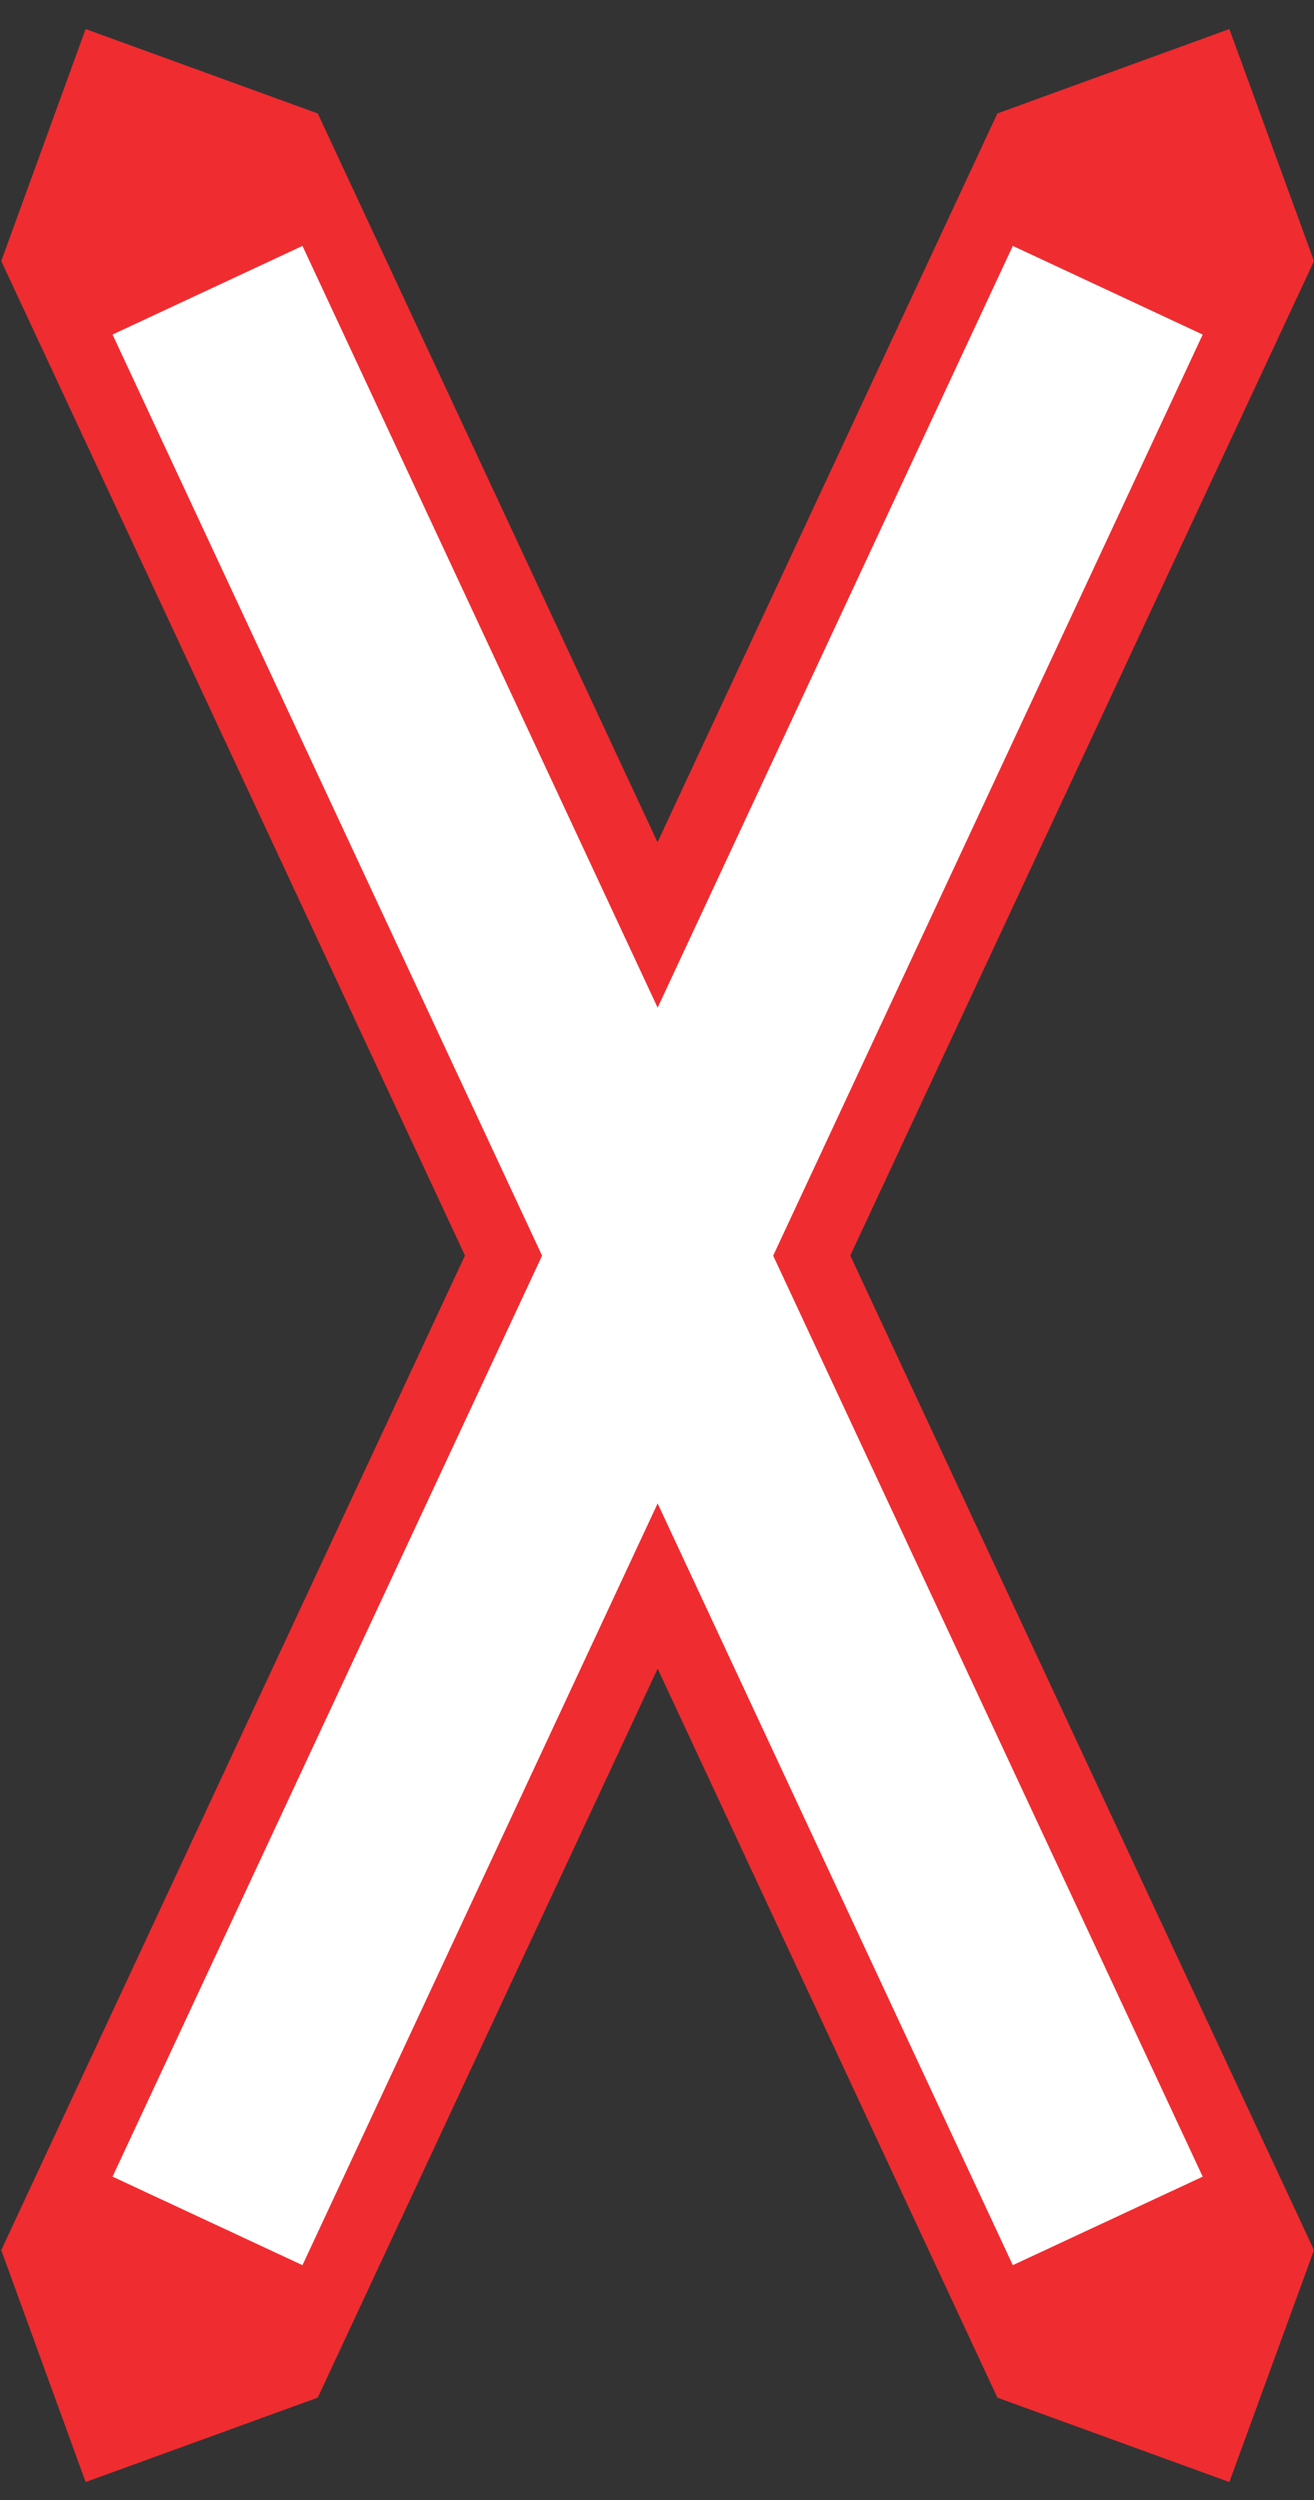 <?xml version="1.0" encoding="UTF-8"?>
<svg xmlns="http://www.w3.org/2000/svg" xmlns:xlink="http://www.w3.org/1999/xlink" width="41pt" height="78pt" viewBox="0 0 41 78" version="1.1">
<rect x="0" y="0" width="41" height="78" fill="#333333" stroke="none"/>
<g id="surface1">
<path style=" stroke:none;fill-rule:nonzero;fill:rgb(93.527%,17.273%,18.883%);fill-opacity:1;" d="M 14.508 39.172 L 0.039 70.203 L 2.672 77.438 L 9.914 74.805 L 20.52 52.062 L 31.121 74.805 L 38.359 77.438 L 41 70.203 L 26.531 39.172 L 41 8.145 L 38.359 0.906 L 31.121 3.539 L 20.516 26.277 L 9.914 3.539 L 2.672 0.906 L 0.039 8.145 L 14.508 39.172 "/>
<path style=" stroke:none;fill-rule:nonzero;fill:rgb(100%,100%,100%);fill-opacity:1;" d="M 20.52 31.438 L 31.602 7.672 L 37.527 10.438 L 24.125 39.176 L 37.527 67.91 L 31.602 70.672 L 20.52 46.906 L 9.438 70.672 L 3.512 67.91 L 16.914 39.176 L 3.512 10.438 L 9.438 7.672 L 20.52 31.438 "/>
</g>
</svg>
